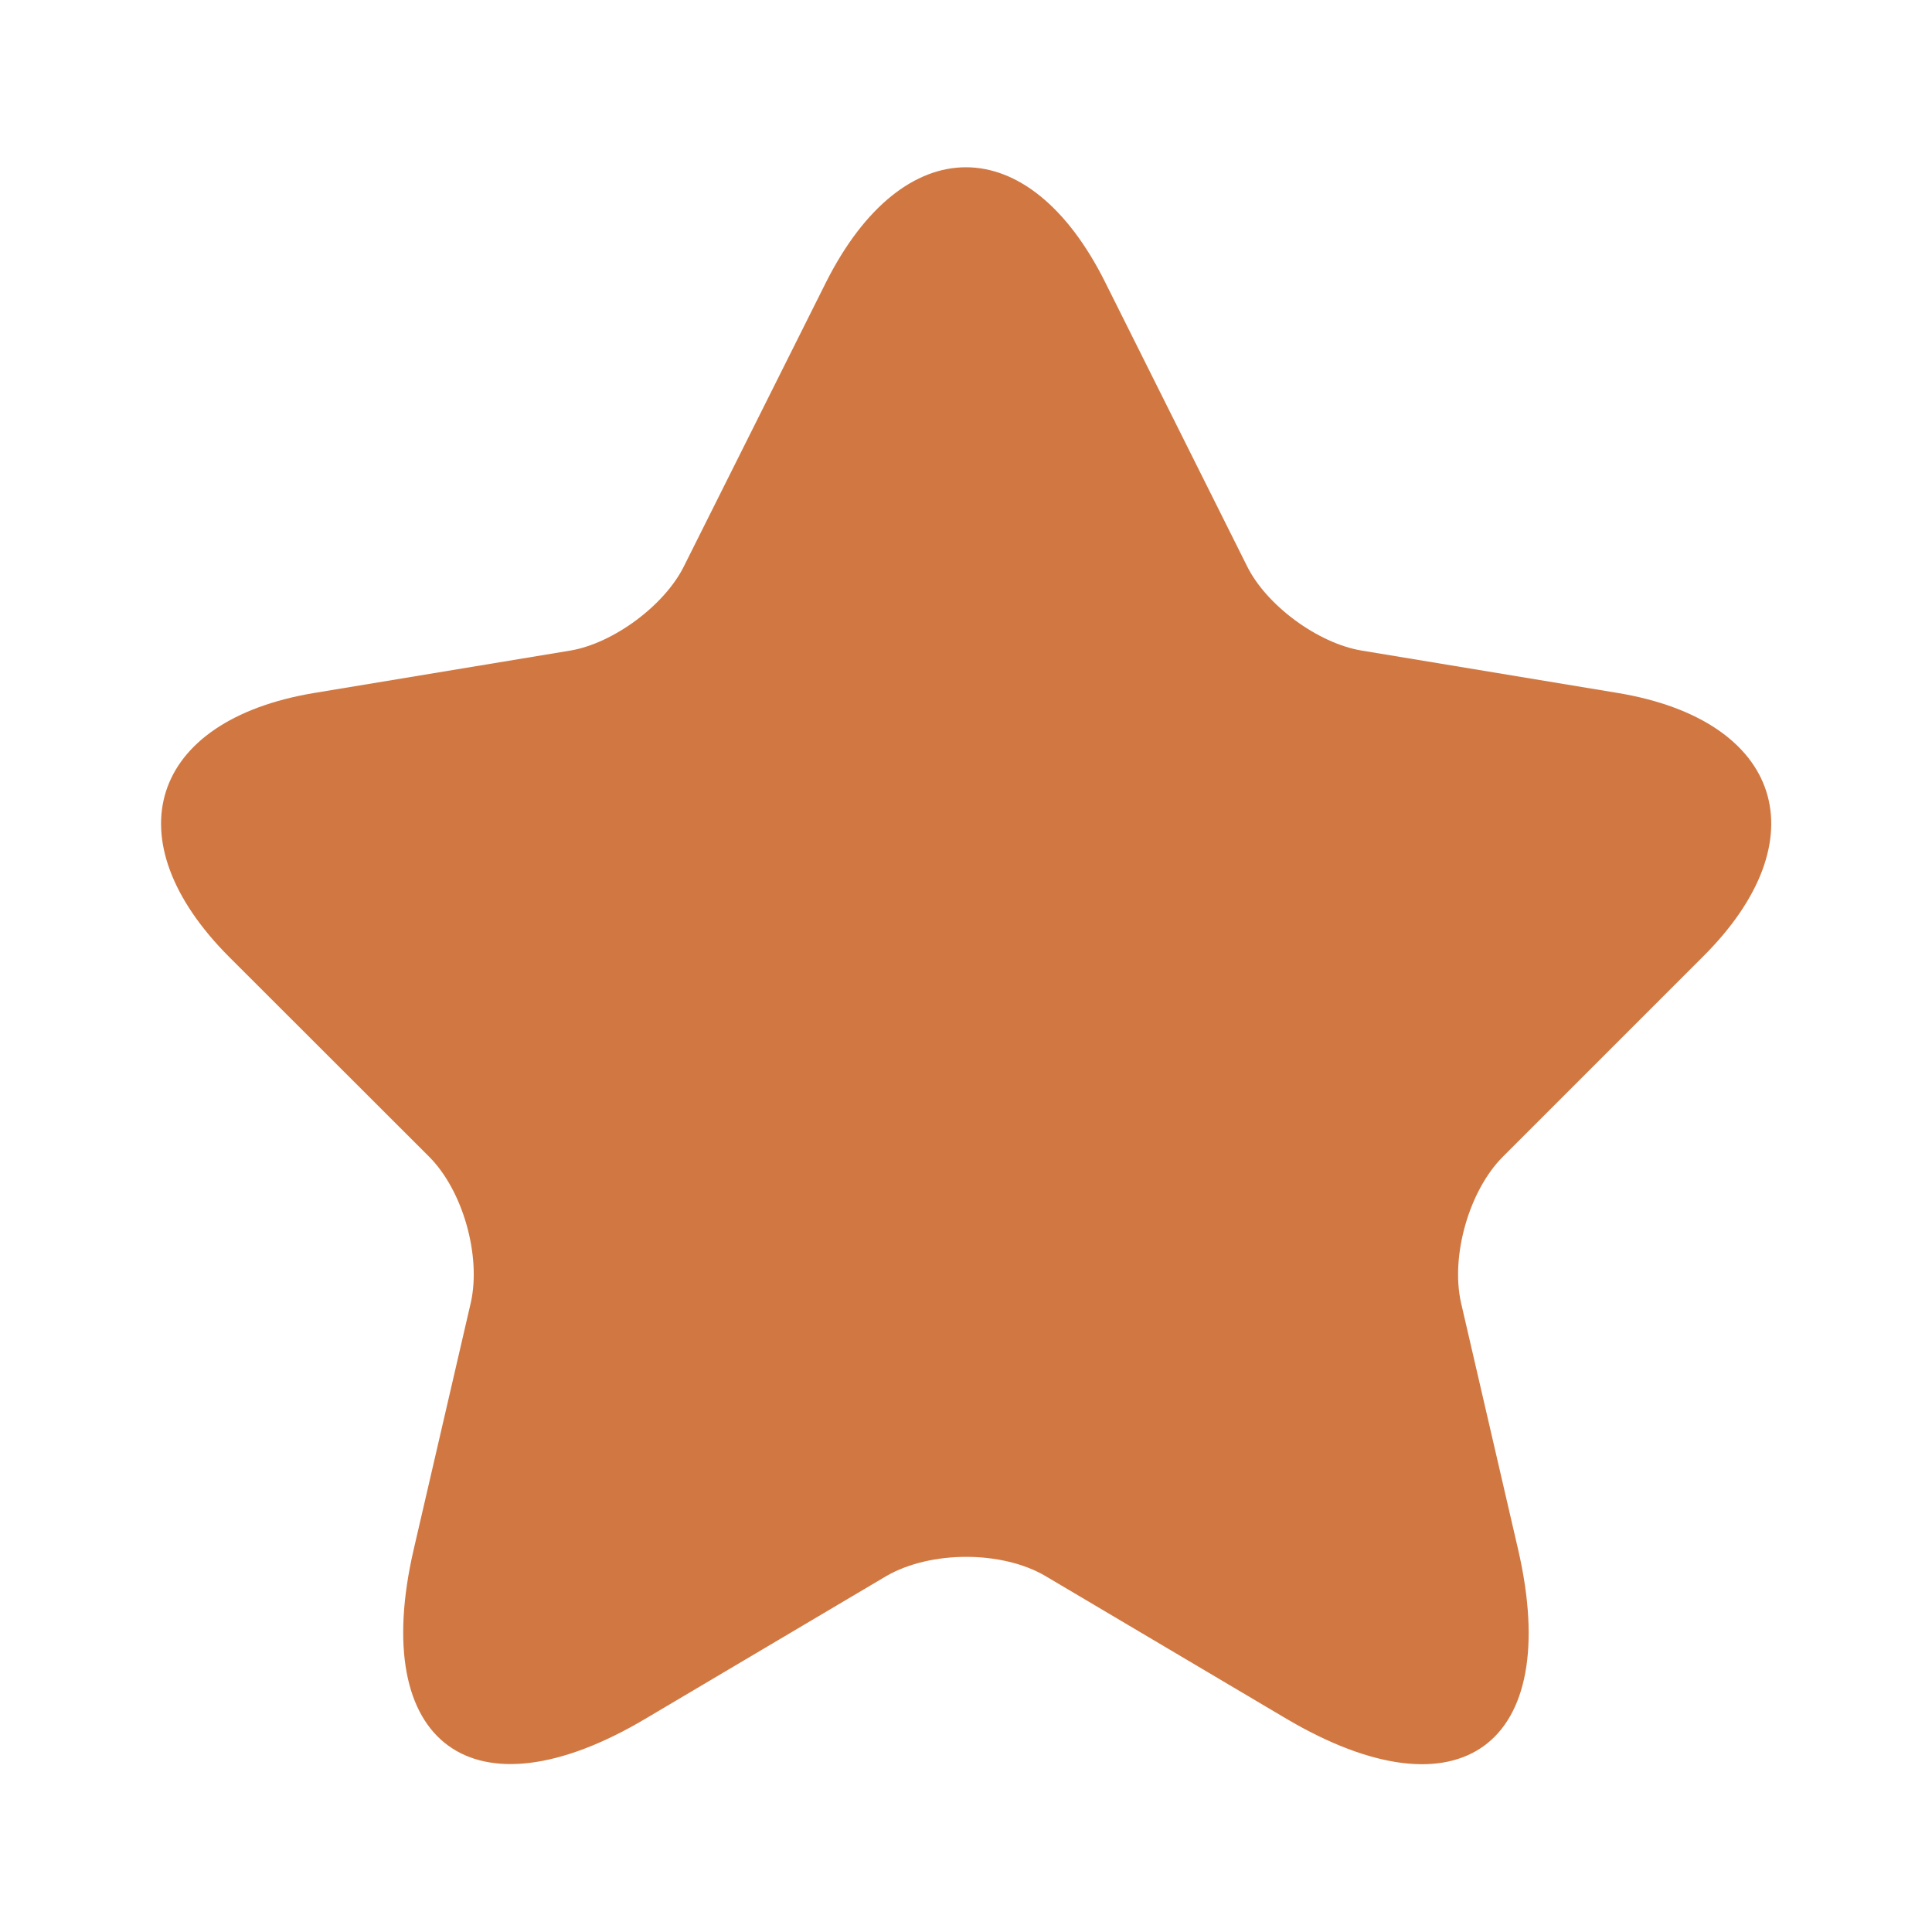 <svg width="10" height="10" viewBox="0 0 10 10" fill="none" xmlns="http://www.w3.org/2000/svg">
<path d="M5.721 1.462L6.454 2.929C6.554 3.133 6.821 3.329 7.046 3.367L8.375 3.587C9.225 3.729 9.425 4.346 8.812 4.954L7.779 5.987C7.604 6.162 7.508 6.5 7.562 6.742L7.858 8.021C8.091 9.033 7.554 9.425 6.658 8.896L5.412 8.158C5.187 8.025 4.816 8.025 4.587 8.158L3.341 8.896C2.45 9.425 1.908 9.029 2.141 8.021L2.437 6.742C2.491 6.5 2.396 6.162 2.221 5.987L1.187 4.954C0.579 4.346 0.775 3.729 1.625 3.587L2.954 3.367C3.175 3.329 3.441 3.133 3.541 2.929L4.275 1.462C4.675 0.667 5.325 0.667 5.721 1.462Z" fill="#D17842"/>
</svg>
